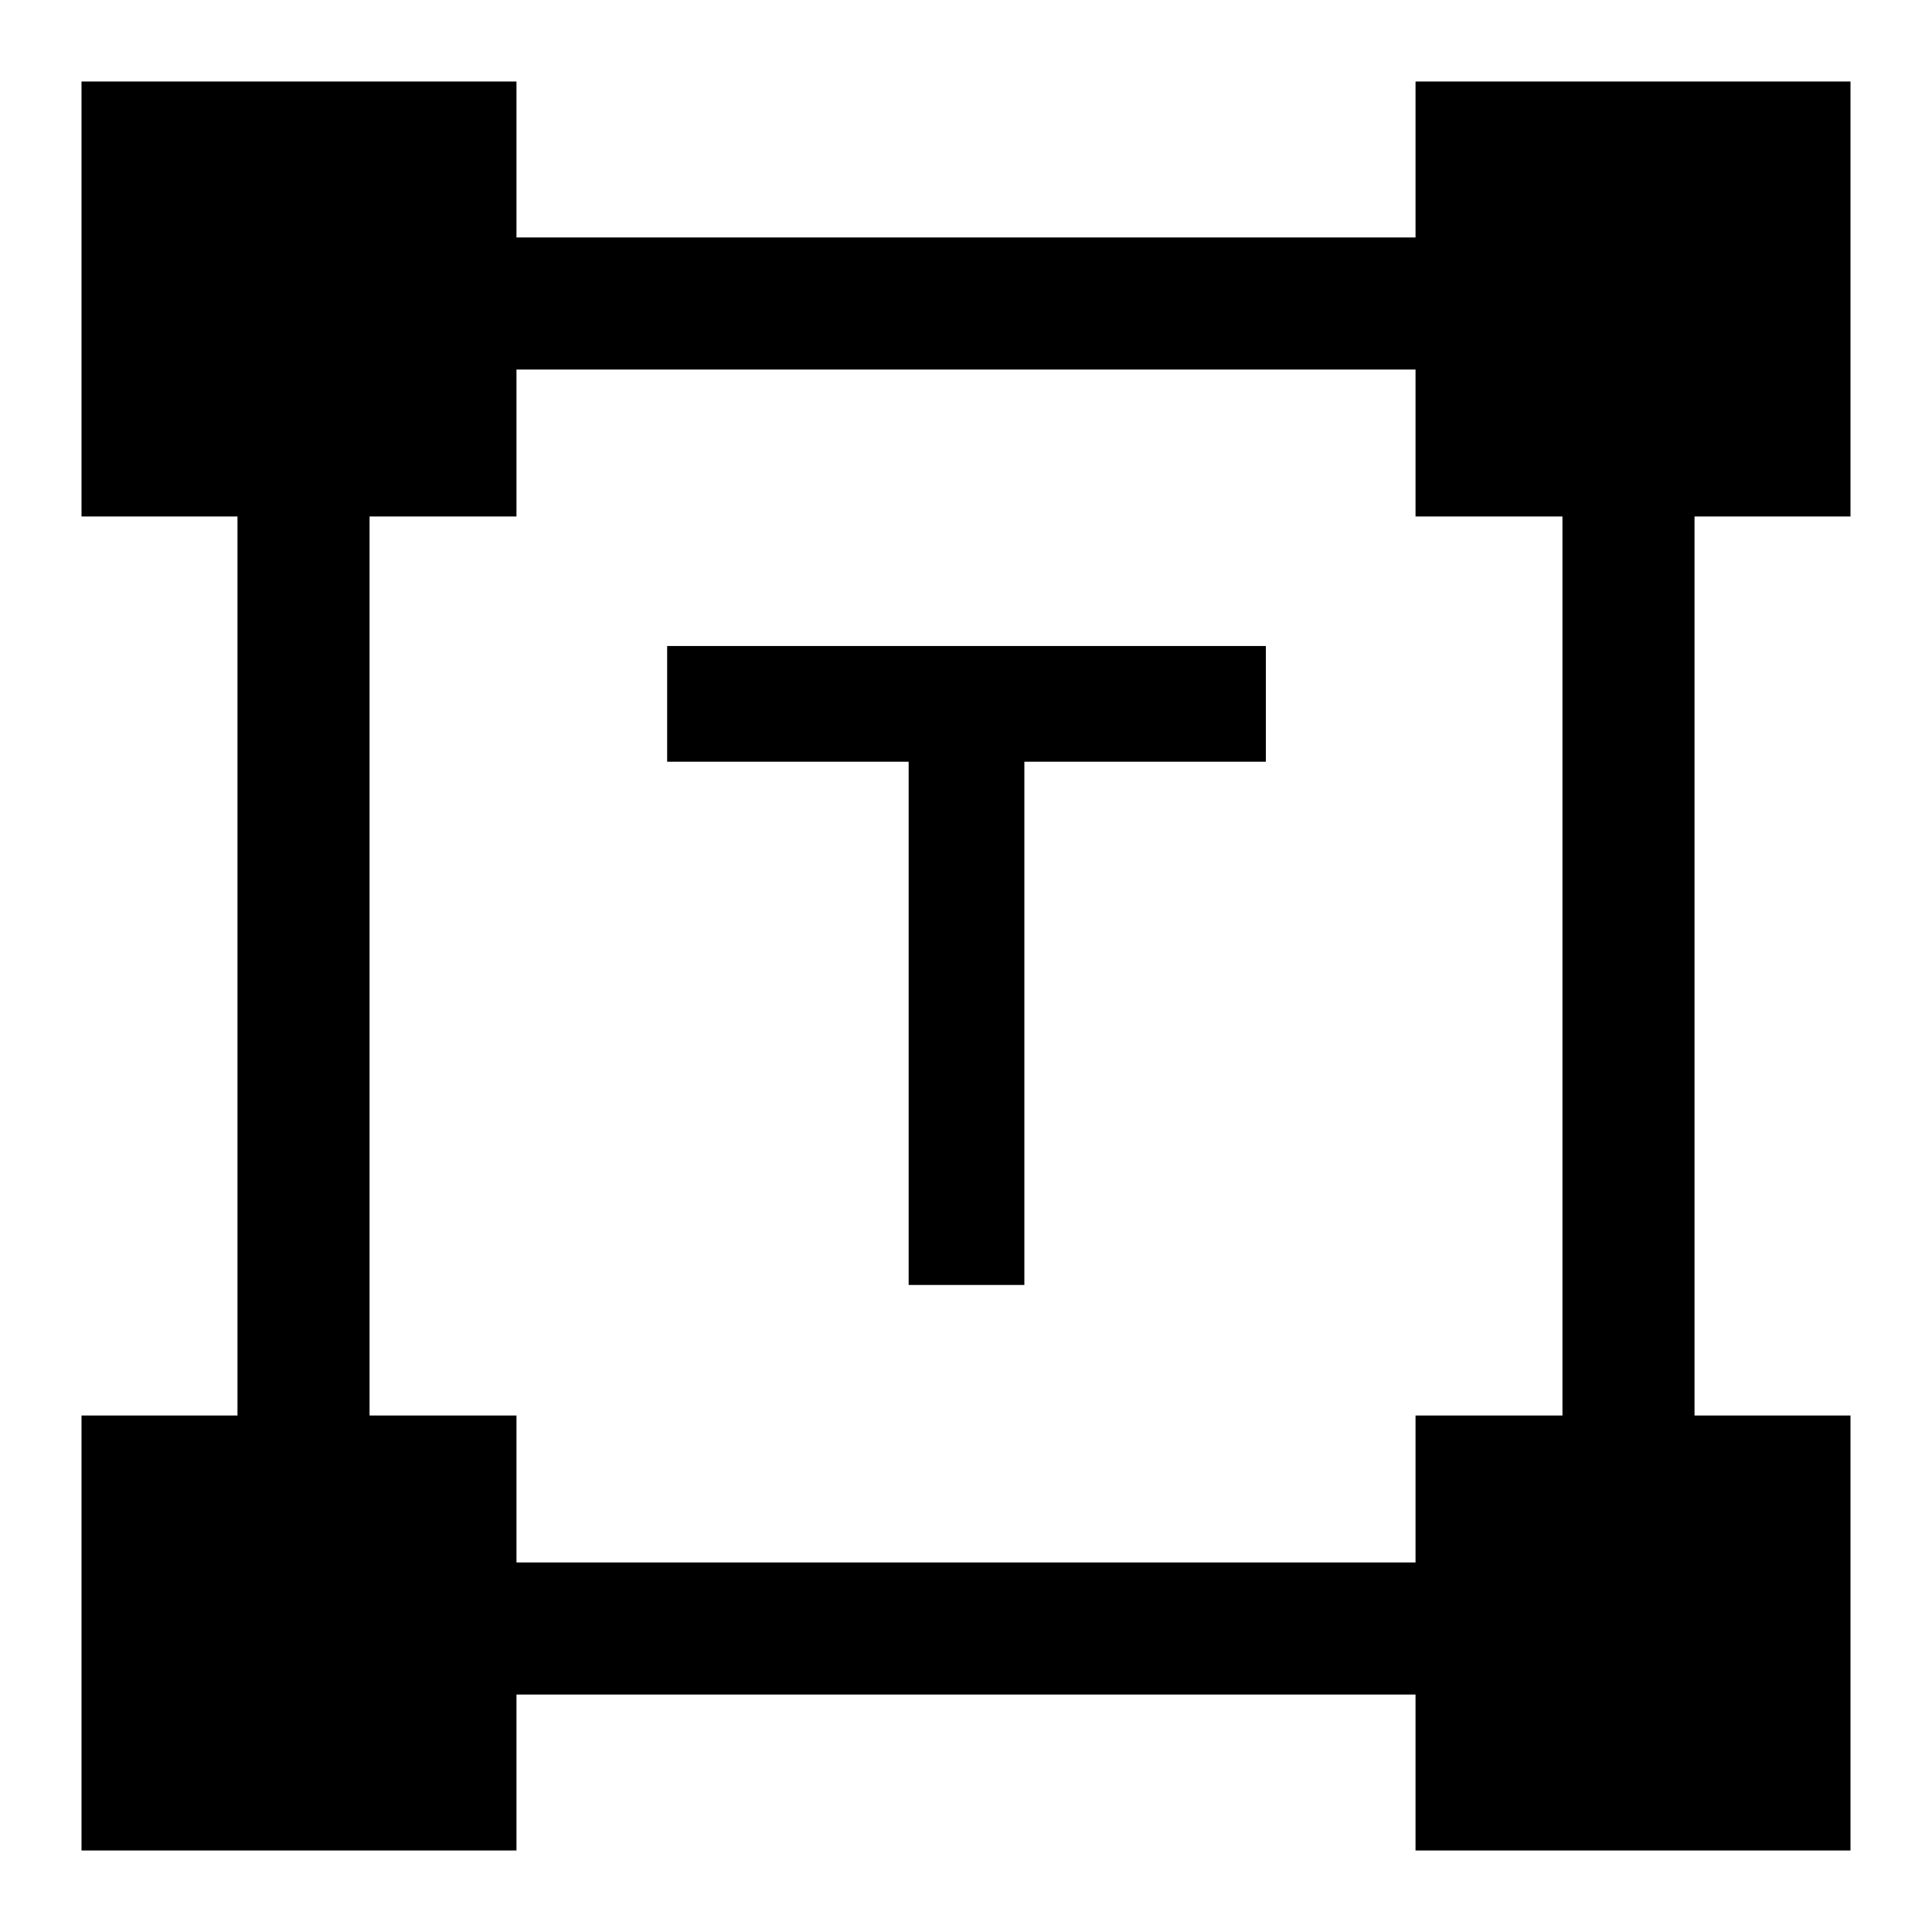 <svg xmlns="http://www.w3.org/2000/svg" height="48" viewBox="0 -960 960 960" width="48"><path d="M451.5-321.5v-260h-120V-639H629v57.5H509v260h-57.5Zm-411 281v-216.13H118v-446.74H40.5V-919.5h216.13v77.5h446.74v-77.5H919.5v216.13H842v446.74h77.5V-40.5H703.37V-118H256.63v77.5H40.5Zm216.13-143.13h446.74v-73h73v-446.74h-73v-73H256.63v73h-73v446.74h73v73Z"/></svg>